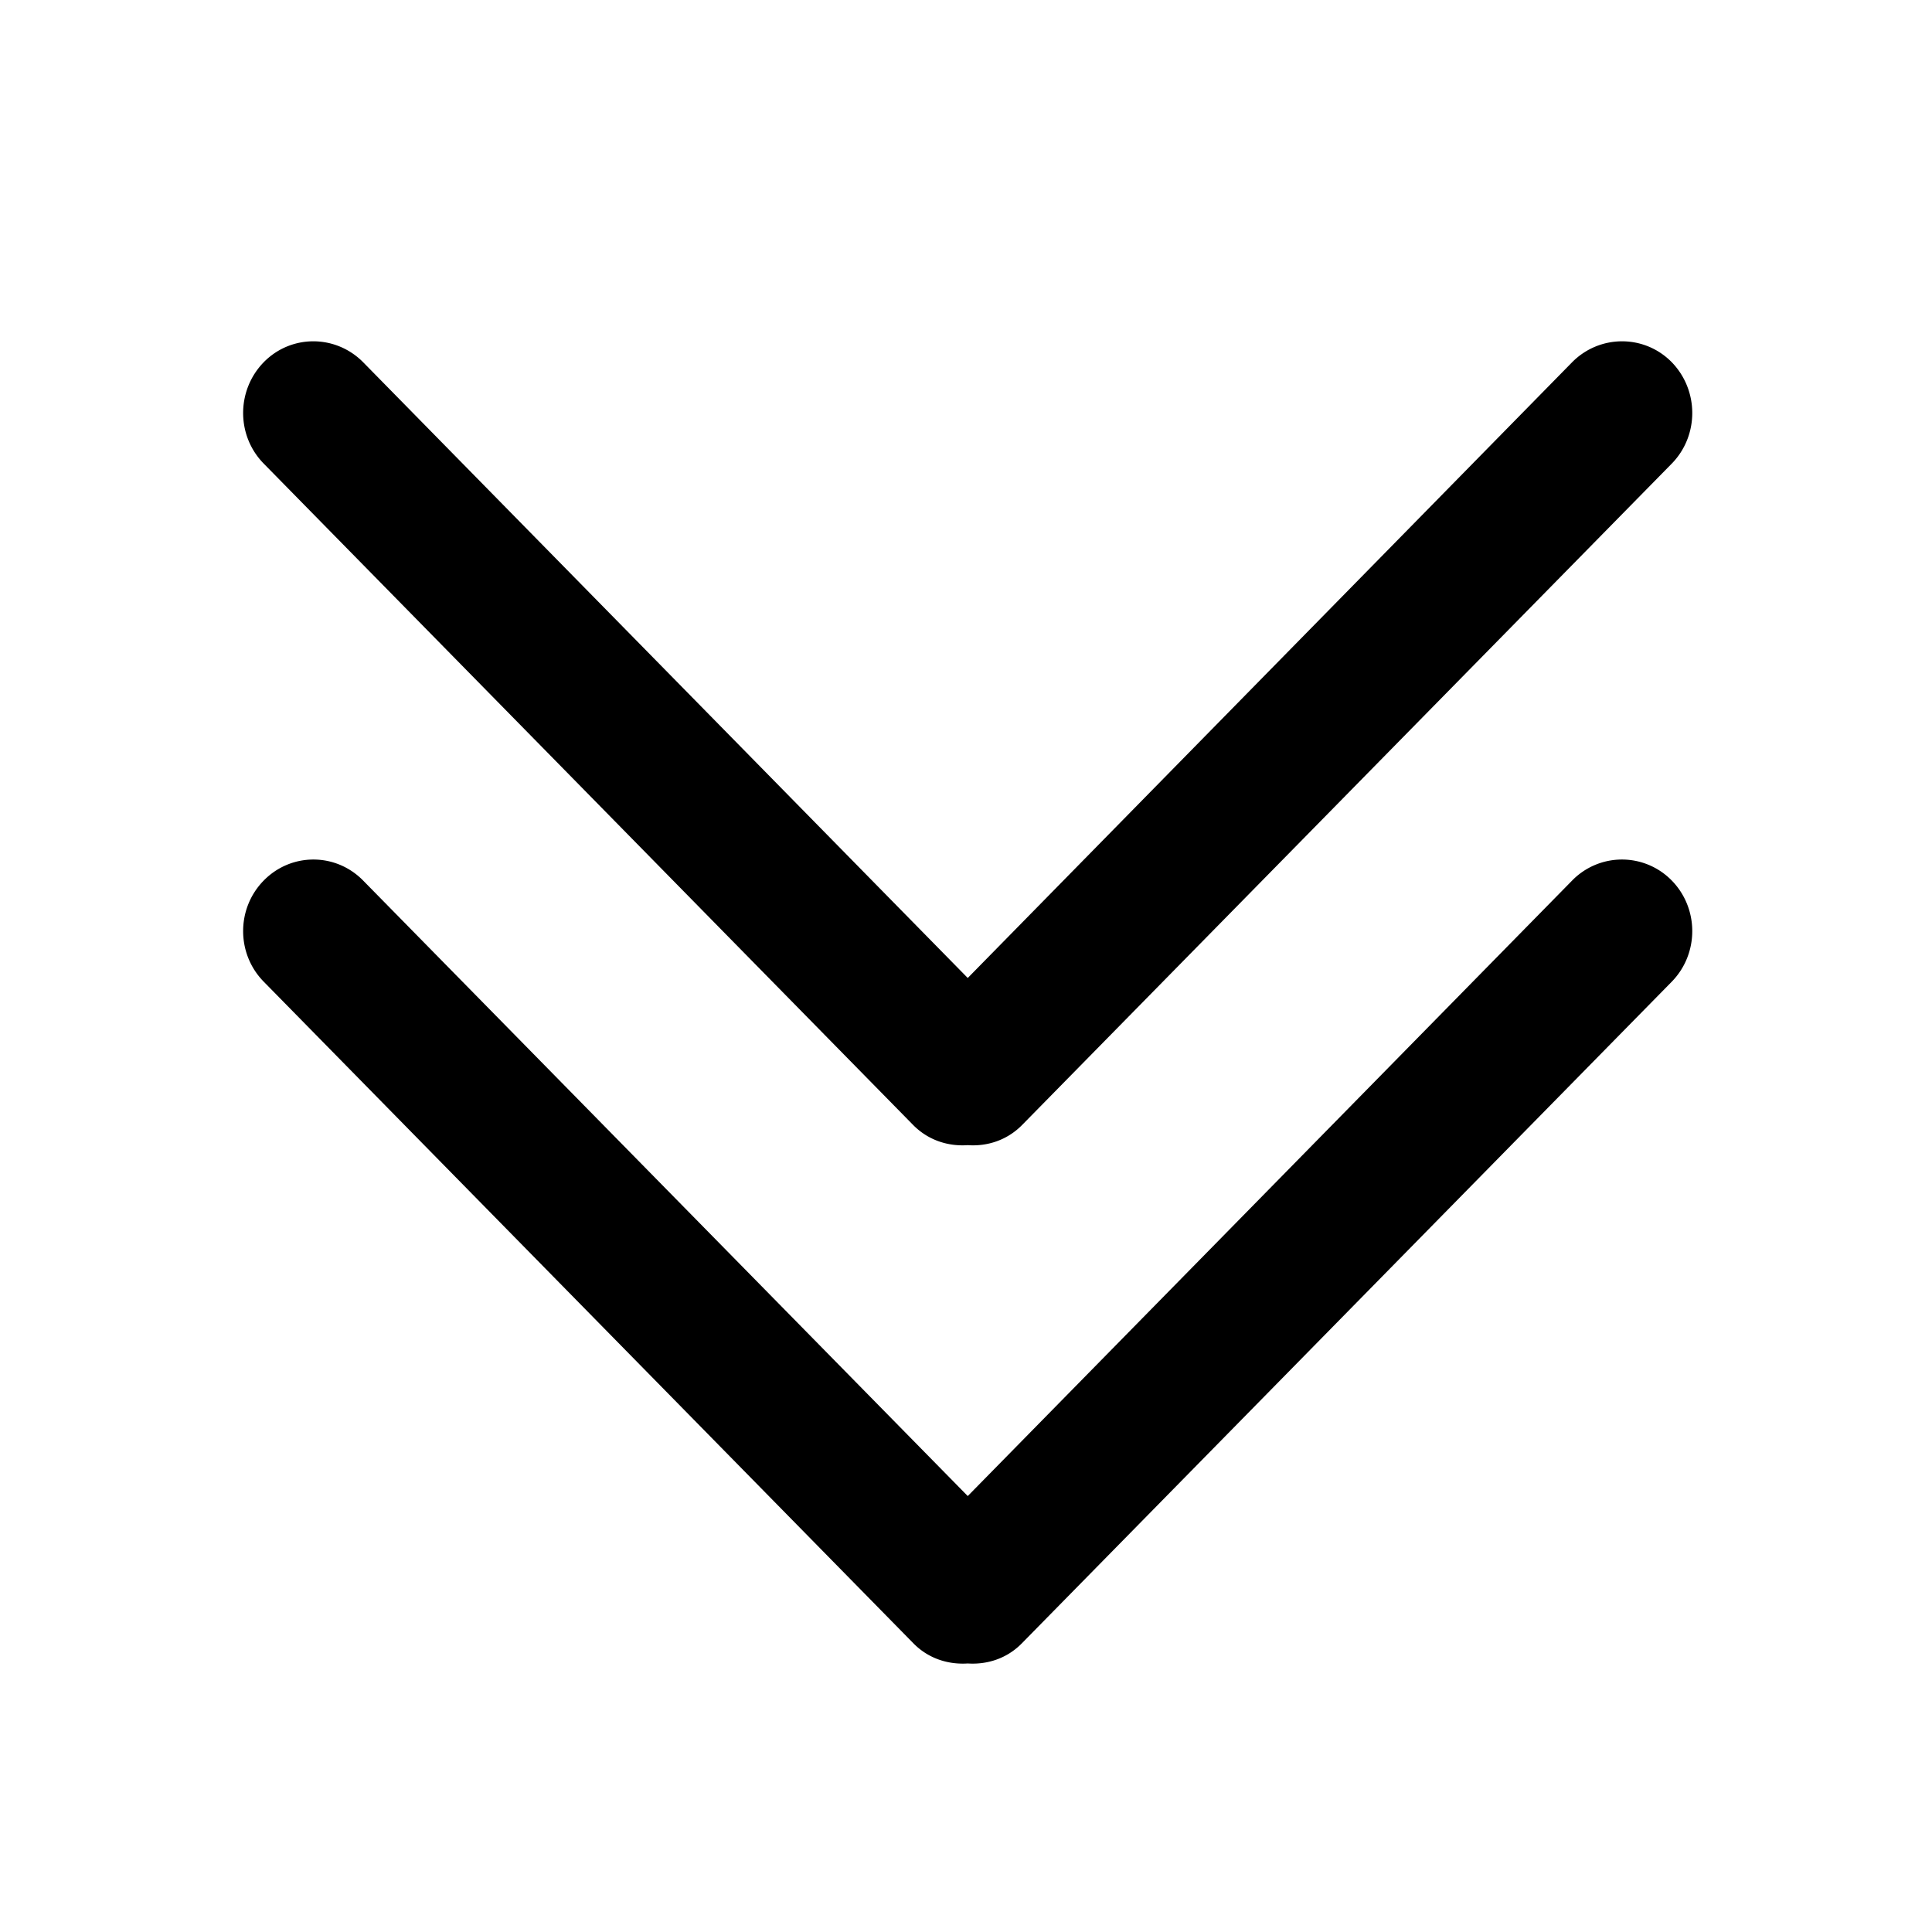 <?xml version="1.0" standalone="no"?><!DOCTYPE svg PUBLIC "-//W3C//DTD SVG 1.1//EN" "http://www.w3.org/Graphics/SVG/1.1/DTD/svg11.dtd"><svg t="1509949901652" class="icon" style="" viewBox="0 0 1024 1024" version="1.1" xmlns="http://www.w3.org/2000/svg" p-id="5137" xmlns:xlink="http://www.w3.org/1999/xlink" width="32" height="32"><defs><style type="text/css"></style></defs><path d="M541.682 870.913l344.38-350.588c14.495-14.827 14.495-38.802 0-53.633a36.876 36.876 0 0 0-52.788 0L512.928 792.939 192.456 466.691c-14.564-14.831-38.107-14.831-52.667 0-14.564 14.831-14.564 38.807 0 53.633l344.255 350.591c7.95 8.159 18.504 11.431 28.884 10.754 10.307 0.678 20.808-2.593 28.753-10.754z m-28.754-263.962c10.312 0.746 20.808-2.589 28.753-10.626l344.38-350.594c14.495-14.827 14.495-38.802 0-53.756-14.564-14.828-38.225-14.703-52.788 0L512.928 518.349 192.456 191.975c-14.564-14.703-38.107-14.828-52.667 0-14.564 14.955-14.564 38.93 0 53.756l344.255 350.593c7.949 8.037 18.504 11.372 28.884 10.626z m0 0z" p-id="5138"></path></svg>